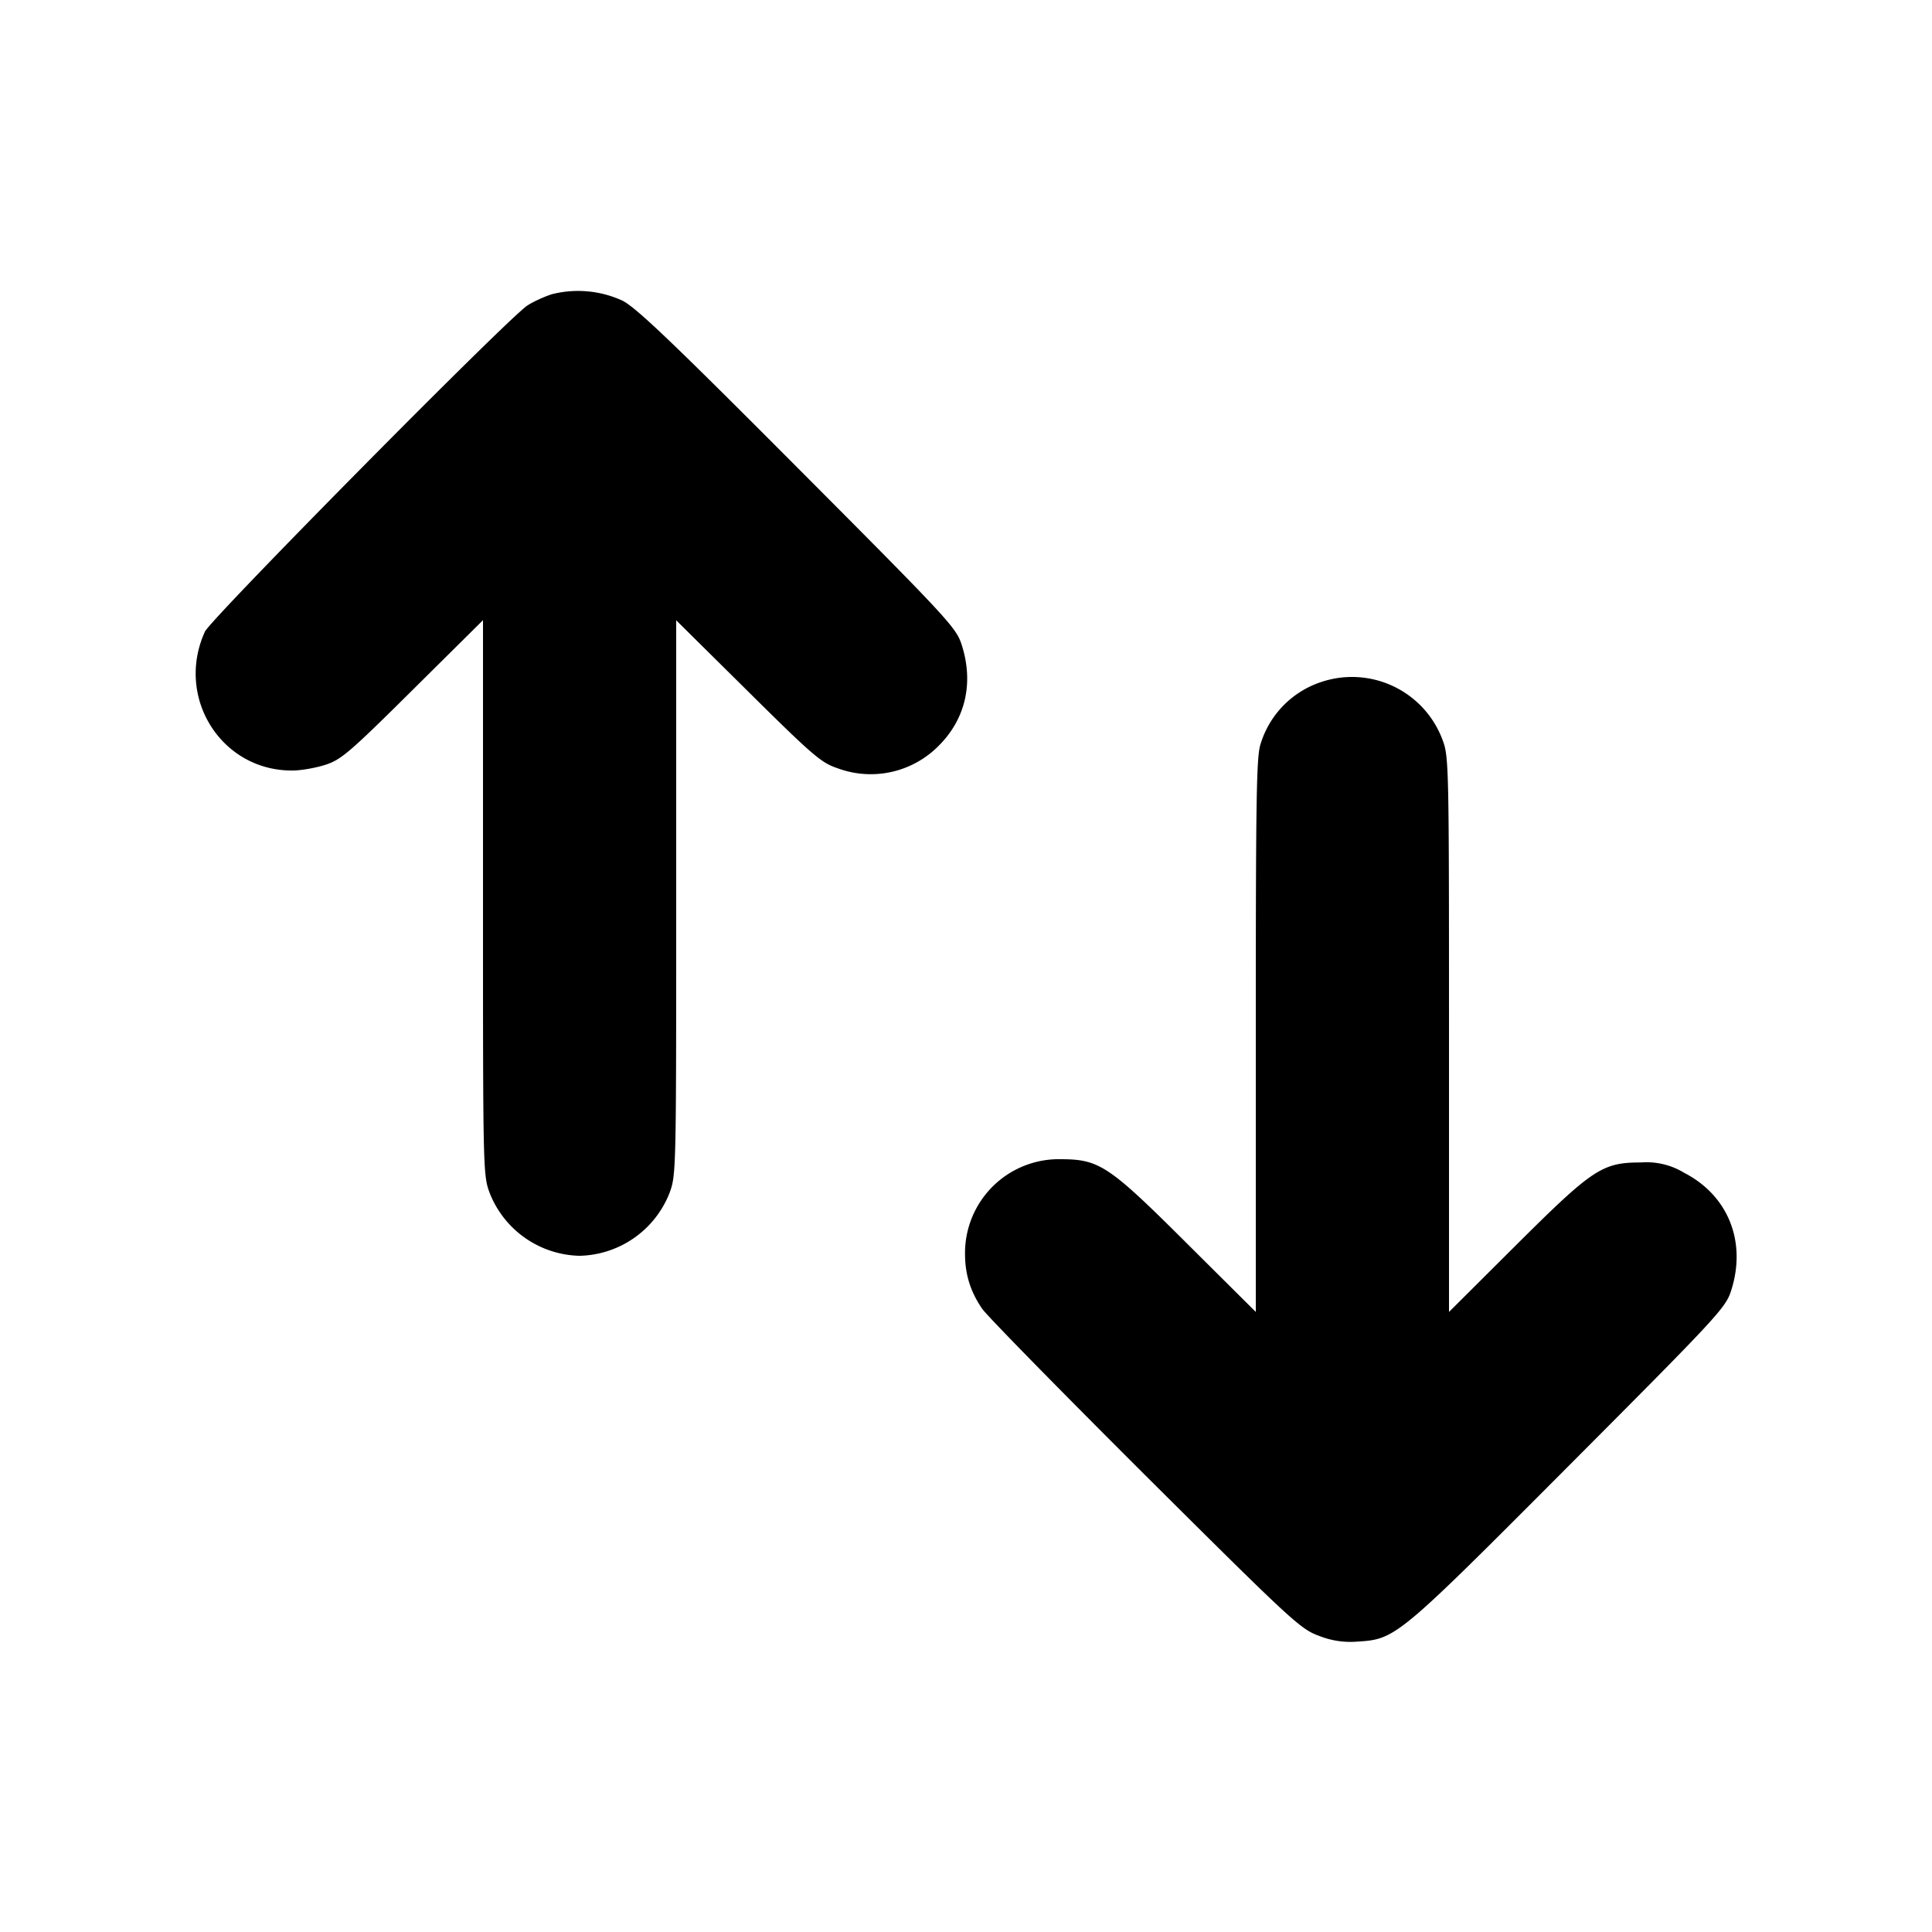 <svg xmlns="http://www.w3.org/2000/svg" width="16" height="16" fill="none"><path fill="currentColor" fill-rule="evenodd" d="M4.569 2.437c-.062.02-.152.061-.2.092-.151.094-2.622 2.594-2.672 2.702-.249.548.14 1.159.732 1.15.069-.001.189-.022.268-.048.129-.042.202-.105.723-.622L4 5.136v2.298c0 2.283 0 2.298.057 2.45a.82.82 0 0 0 .743.516.82.82 0 0 0 .743-.516c.057-.152.057-.167.057-2.45V5.137l.593.587c.537.532.608.593.74.637a.79.79 0 0 0 .842-.186c.224-.224.291-.526.187-.842-.046-.138-.123-.221-1.359-1.461-1.044-1.048-1.338-1.328-1.45-1.383a.88.88 0 0 0-.584-.052m6.373 3.211a.78.78 0 0 0-.501.509c-.036.101-.041.414-.041 2.412v2.296l-.567-.564c-.652-.65-.728-.7-1.049-.701a.777.777 0 0 0-.792.786c0 .169.046.314.143.454.041.059.648.678 1.349 1.377 1.211 1.205 1.284 1.273 1.436 1.329a.7.7 0 0 0 .321.049c.318-.02.329-.029 1.749-1.454 1.226-1.23 1.3-1.309 1.345-1.448.132-.404-.02-.79-.385-.979a.6.6 0 0 0-.359-.087c-.322 0-.399.051-1.038.687l-.553.551V8.567c0-2.236-.001-2.302-.054-2.441a.8.8 0 0 0-1.004-.478"/></svg>